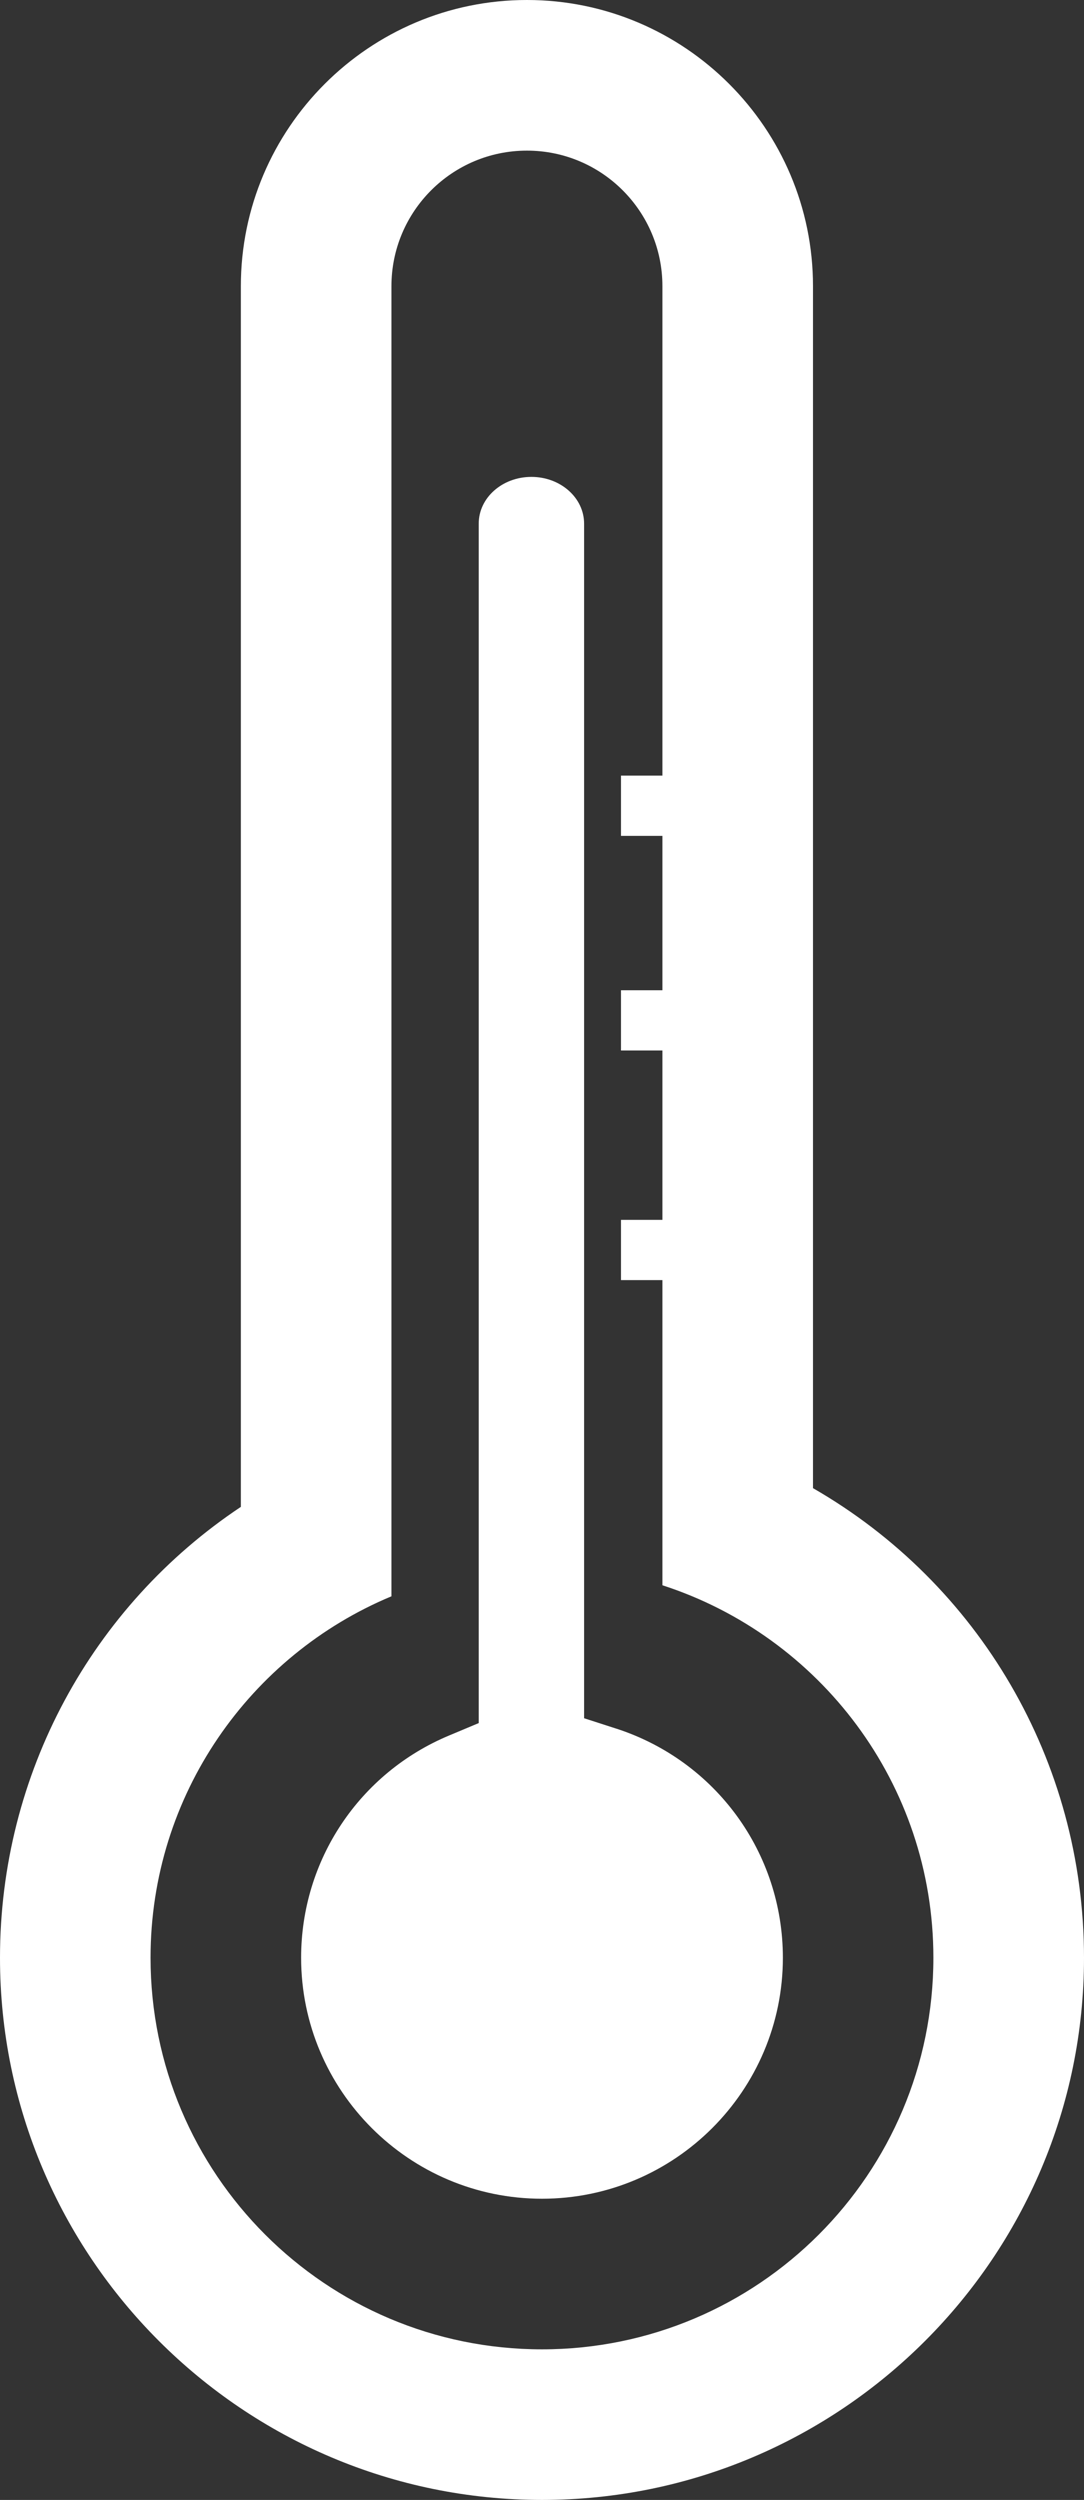 <?xml version="1.0" encoding="UTF-8"?>
<svg id="Capa_1" data-name="Capa 1" xmlns="http://www.w3.org/2000/svg" viewBox="0 0 346.99 800">
  <rect x="0" y="0" width="346.99" height="800" fill="#333333" stroke="none"/>
  <defs>
    <style>
      .cls-1 {
        fill: #fff;
        stroke-width: 0px;
      }
    </style>
  </defs>
  <path class="cls-1" d="M197.21,553.16l-10.24-3.31V167.57c0-8.27-7.55-14.96-16.87-14.96s-16.86,6.68-16.86,14.96v383.83l-9.38,3.93c-28.84,12.01-47.47,39.95-47.47,71.16,0,42.53,34.59,77.12,77.1,77.12s77.11-34.57,77.11-77.12c0-33.53-21.46-63-53.39-73.34Z"/>
  <path class="cls-1" d="M260.24,476.22V91.57C260.24,41.07,219.16,0,168.67,0s-91.57,41.07-91.57,91.57v390.64C29.4,513.98,0,567.66,0,626.5c0,95.68,77.83,173.5,173.49,173.5s173.5-77.83,173.5-173.5c0-63.08-33.74-119.78-86.75-150.28ZM173.49,751.81c-69.19,0-125.3-56.11-125.3-125.32,0-52.1,31.84-96.78,77.11-115.66V91.57c0-23.93,19.41-43.37,43.37-43.37s43.37,19.44,43.37,43.37v156.63h-13.26v19.29h13.26v49.4h-13.26v19.27h13.26v54.21h-13.26v19.27h13.26v97.66c50.32,16.29,86.74,63.45,86.74,119.19,0,69.2-56.09,125.32-125.29,125.32Z"/>
</svg>